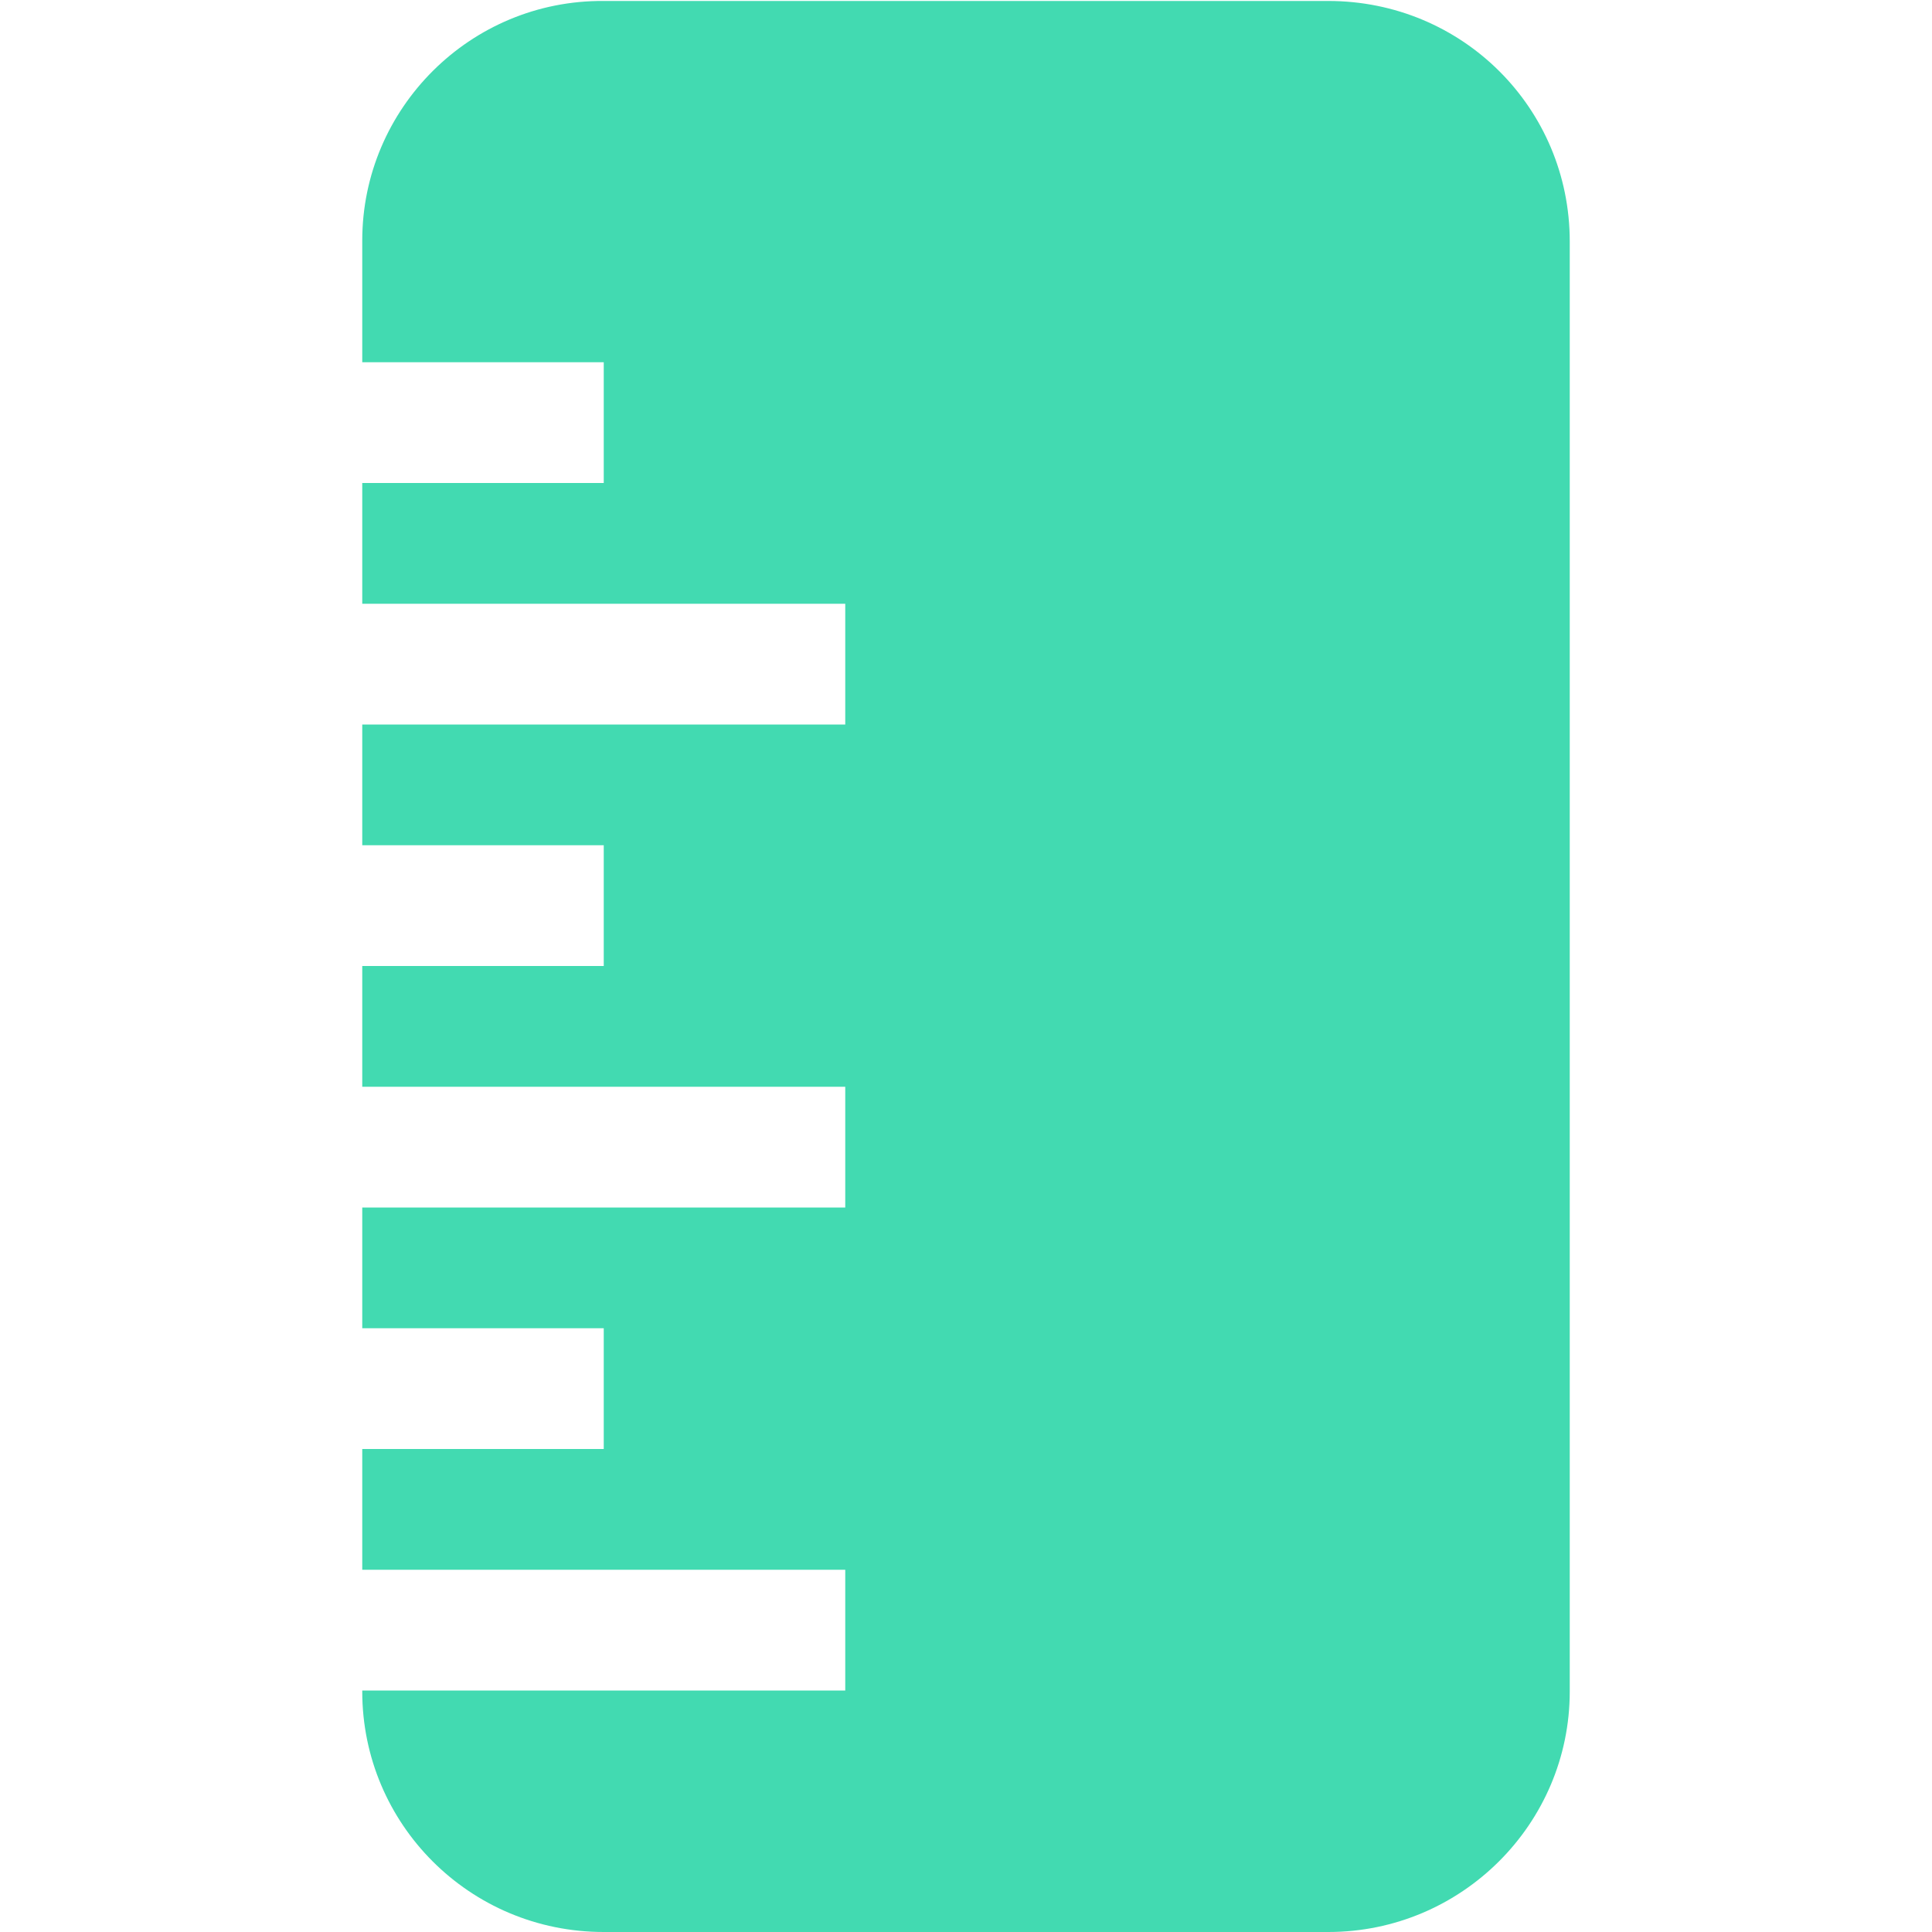 <?xml version="1.0" encoding="utf-8"?>
<!-- Generator: Adobe Illustrator 25.2.3, SVG Export Plug-In . SVG Version: 6.00 Build 0)  -->
<svg version="1.1" id="Capa_1" xmlns="http://www.w3.org/2000/svg" xmlns:xlink="http://www.w3.org/1999/xlink" x="0px" y="0px"
	 viewBox="0 0 200 200" style="enable-background:new 0 0 200 200;" xml:space="preserve">
<style type="text/css">
	.st0{fill:#42DAB1;}
</style>
<g>
	<path class="st0" d="M37.5,24.9v12.6h25V50h-25v12.5h50V75h-50v12.5h25V100h-25v12.5h50V125h-50v12.5h25V150h-25v12.5h50V175h-50
		v0.1c0,13.7,11.1,24.9,25,24.9h75c13.8,0,25-11.2,25-24.9V25c0-13.8-11.1-24.9-25-24.9h-75C48.7,0,37.5,11.2,37.5,24.9z"/>
</g>
</svg>
